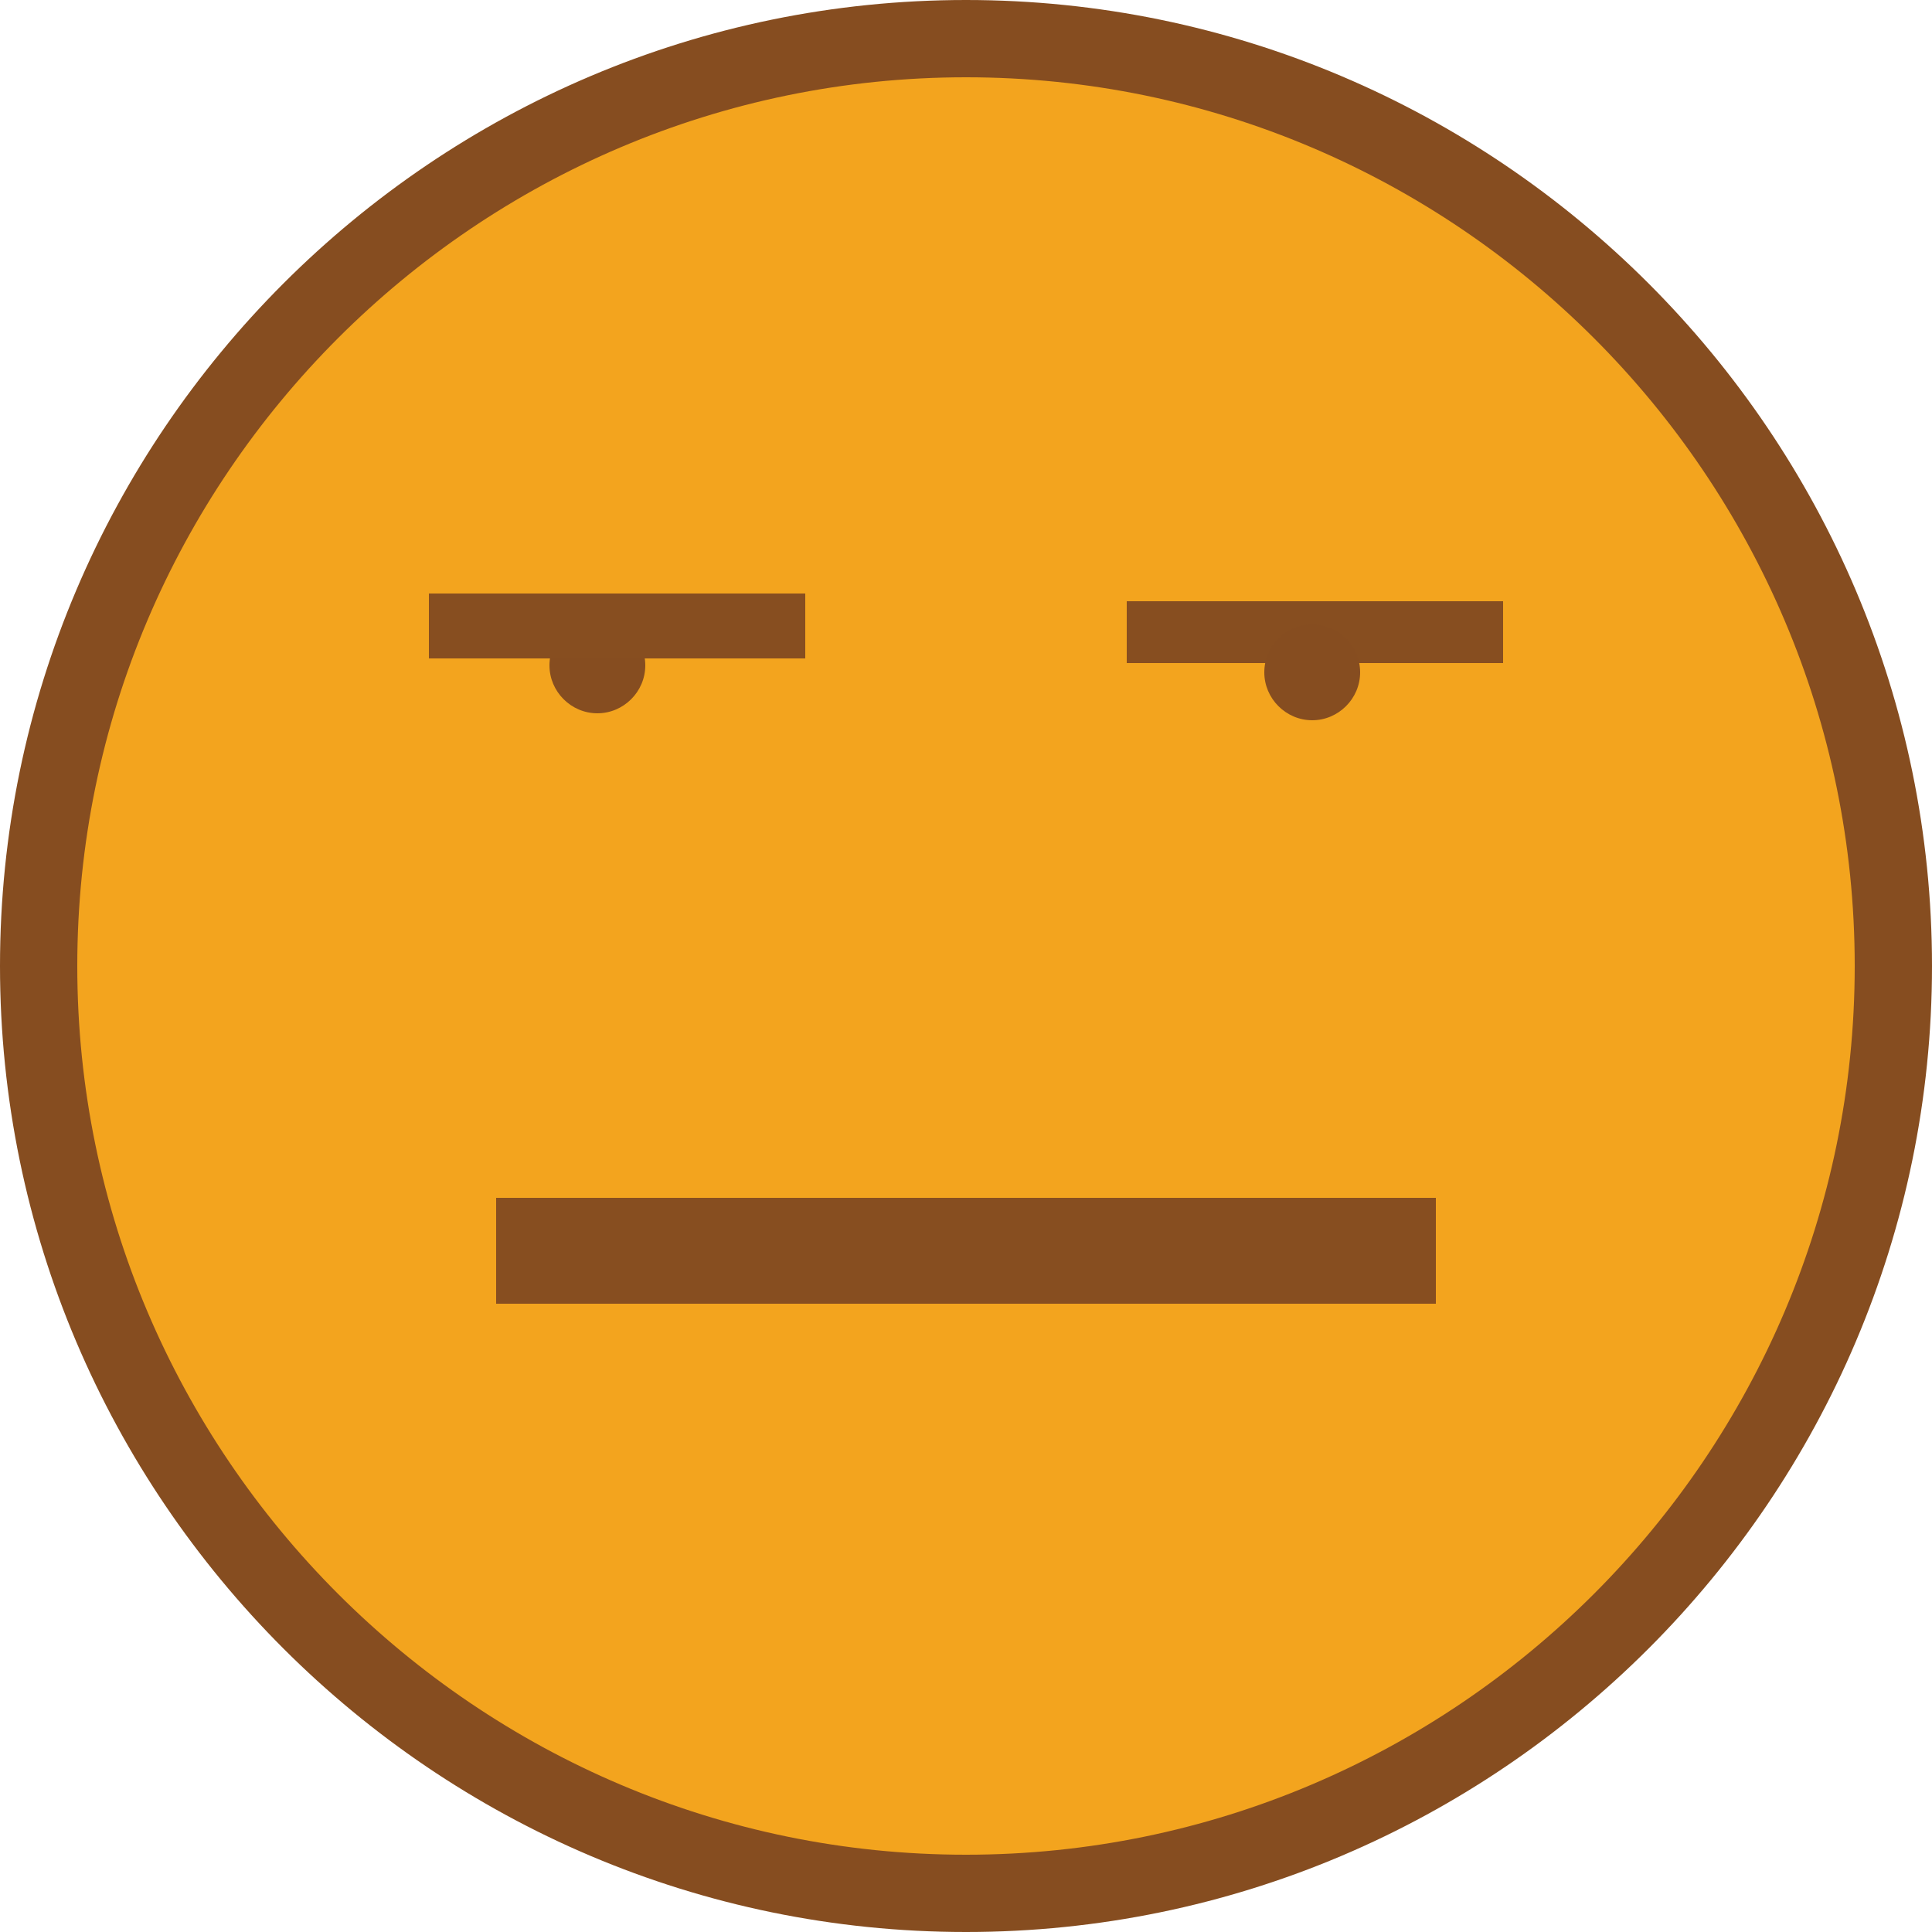 <?xml version="1.0" encoding="UTF-8"?>
<svg id="Layer_1" data-name="Layer 1" xmlns="http://www.w3.org/2000/svg" viewBox="0 0 25 25">
  <defs>
    <style>
      .cls-1 {
        fill: #864d20;
      }

      .cls-1, .cls-2 {
        fill-rule: evenodd;
      }

      .cls-1, .cls-3 {
        stroke-width: 0px;
      }

      .cls-2 {
        fill: #f3a41e;
        stroke: #864d20;
        stroke-miterlimit: 10;
      }

      .cls-3 {
        fill: #874e20;
      }
    </style>
  </defs>
  <path class="cls-2" d="m12.5,24.5c6.61,0,12-5.39,12-12S19.11.5,12.5.5.5,5.89.5,12.5s5.39,12,12,12Z"/>
  <rect class="cls-3" x="6.42" y="15.5" width="12.16" height="1.37"/>
  <g>
    <rect class="cls-3" x="14.58" y="7.78" width="4.87" height=".8"/>
    <g>
      <path class="cls-1" d="m16.98,9.32c.34,0,.62-.28.62-.62s-.28-.62-.62-.62-.62.28-.62.62.28.62.62.62Z"/>
      <path class="cls-1" d="m7.73,9.23c.34,0,.62-.28.62-.62s-.28-.62-.62-.62-.62.28-.62.62.28.62.62.62Z"/>
    </g>
    <rect class="cls-3" x="5.55" y="7.68" width="4.87" height=".84"/>
  </g>
</svg>